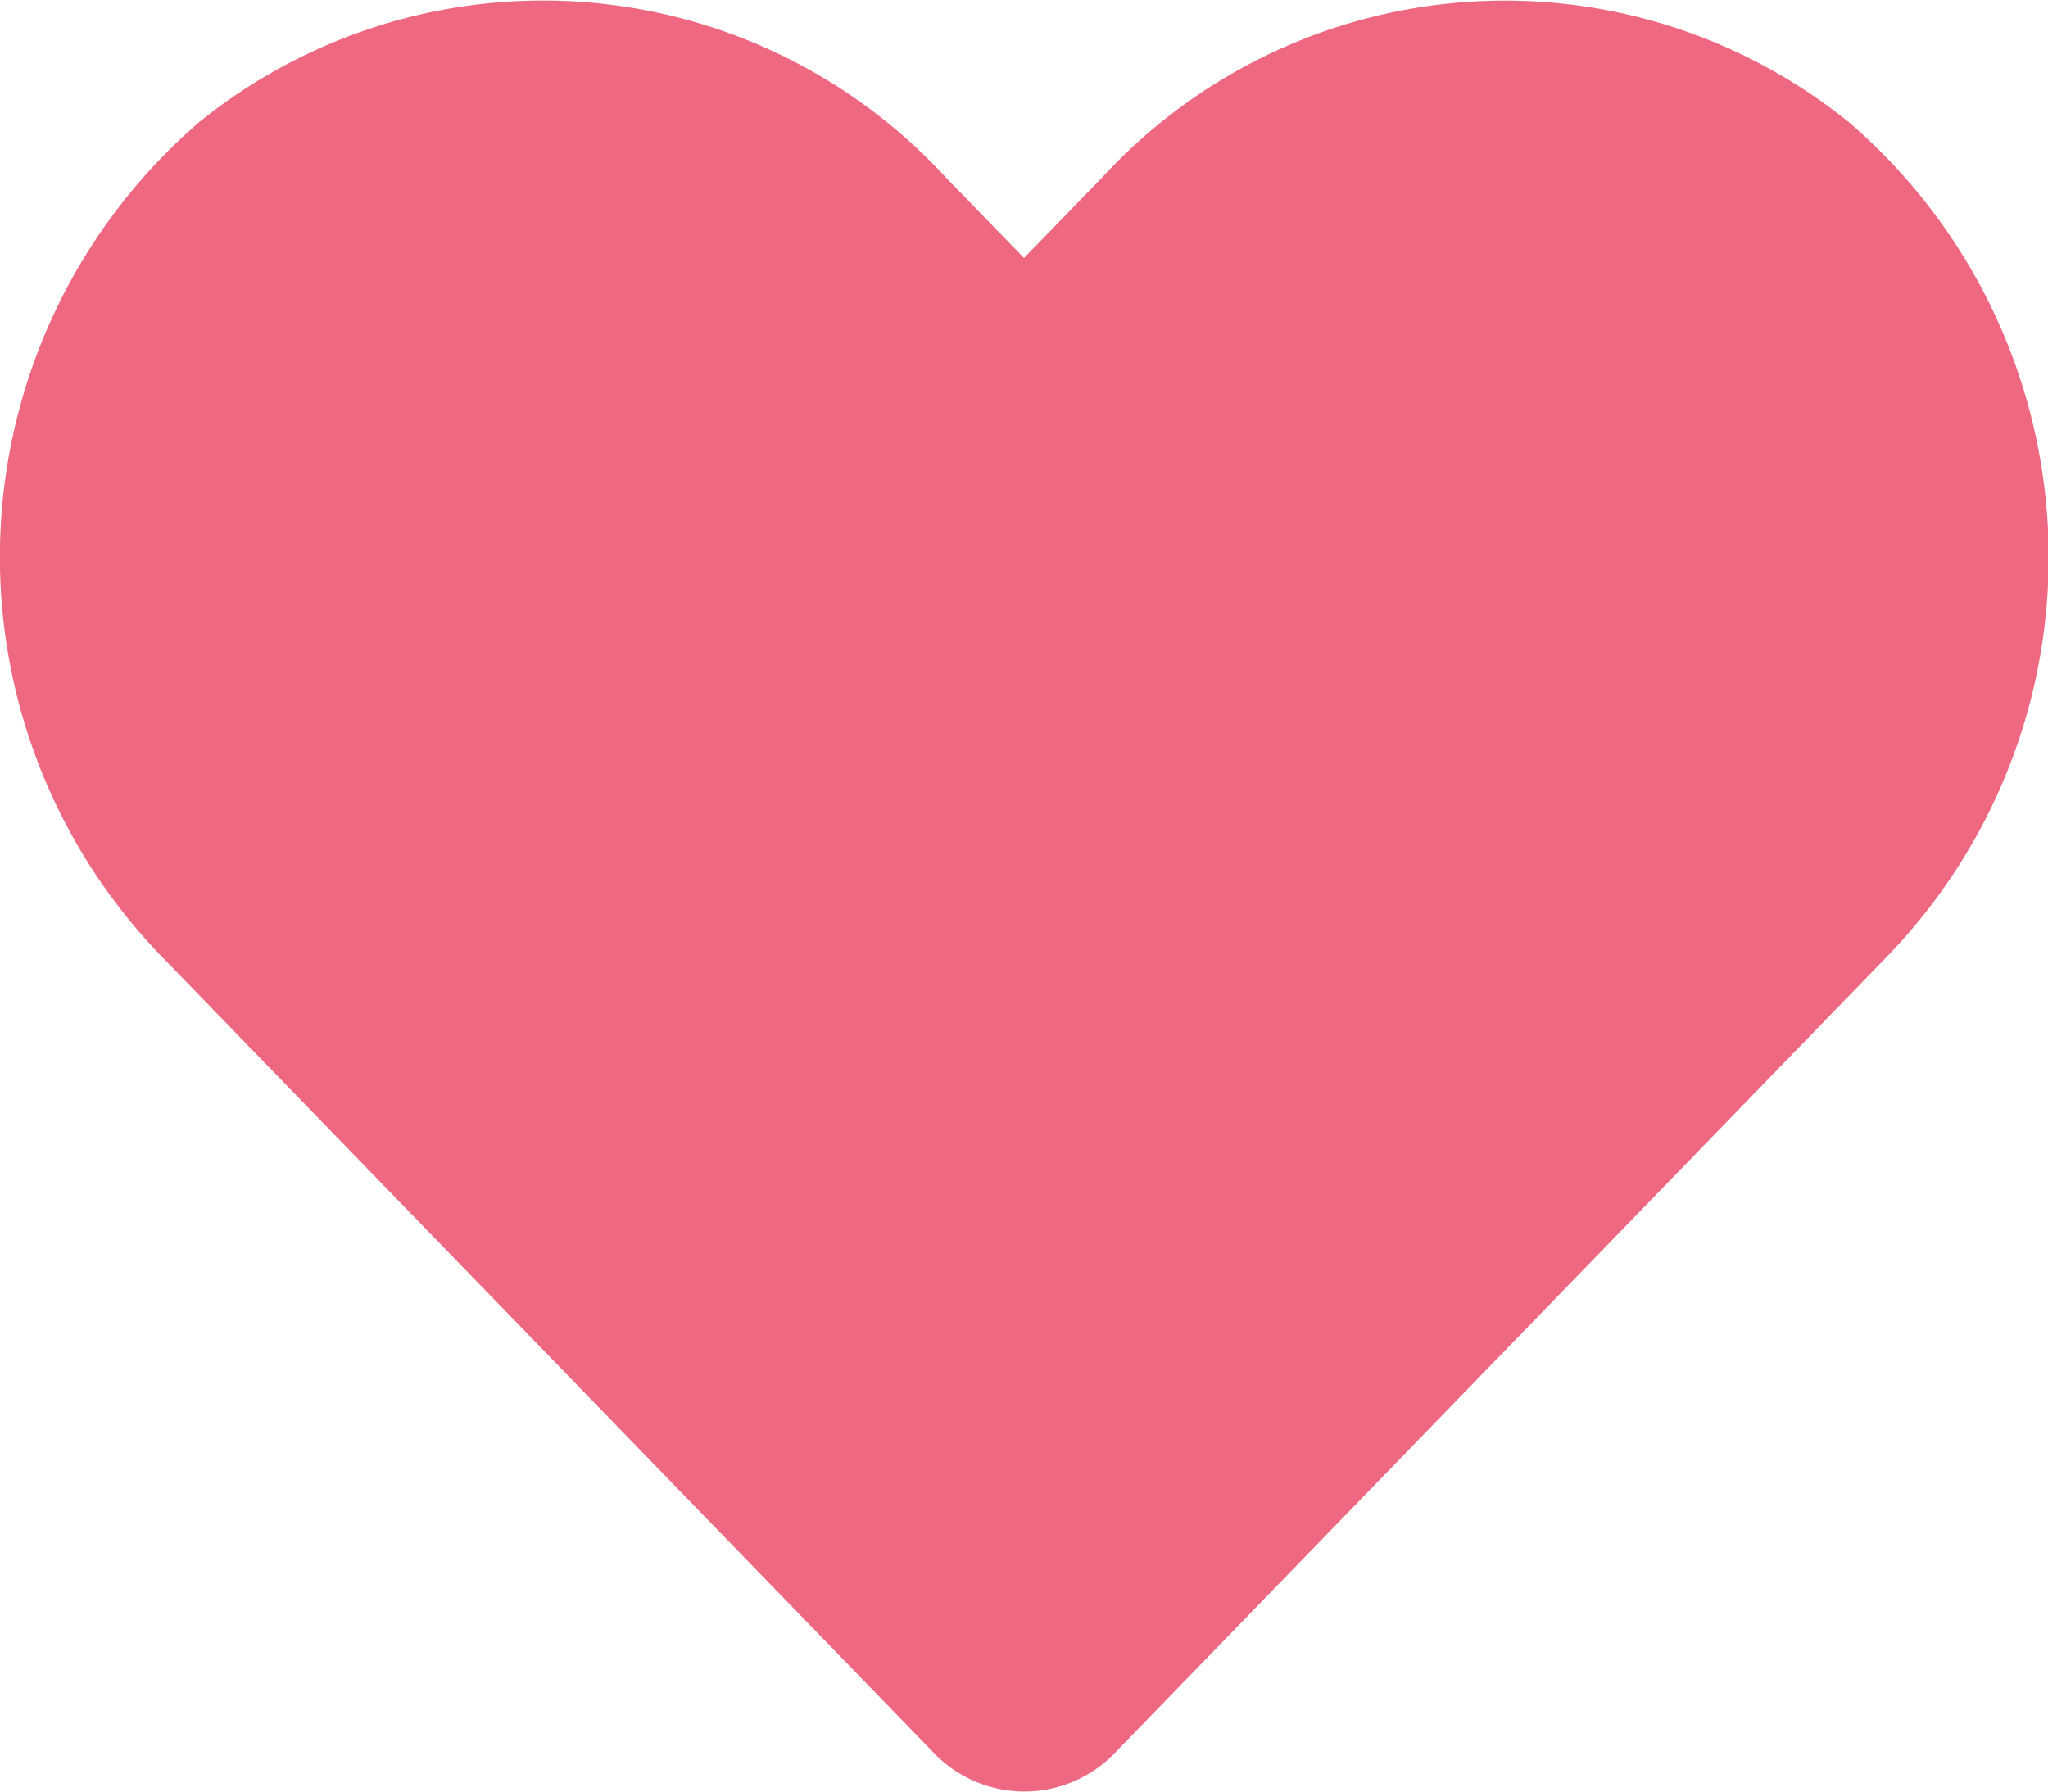 <svg xmlns="http://www.w3.org/2000/svg" width="11.104" height="9.716"><path d="M10.026.664a2.966 2.966 0 0 0-4.047.295l-.427.44-.427-.44A2.965 2.965 0 0 0 1.078.664a3.114 3.114 0 0 0-.215 4.509l4.2 4.333a.68.68 0 0 0 .982 0l4.2-4.333a3.112 3.112 0 0 0-.219-4.509z" fill="#ed6880"/></svg>